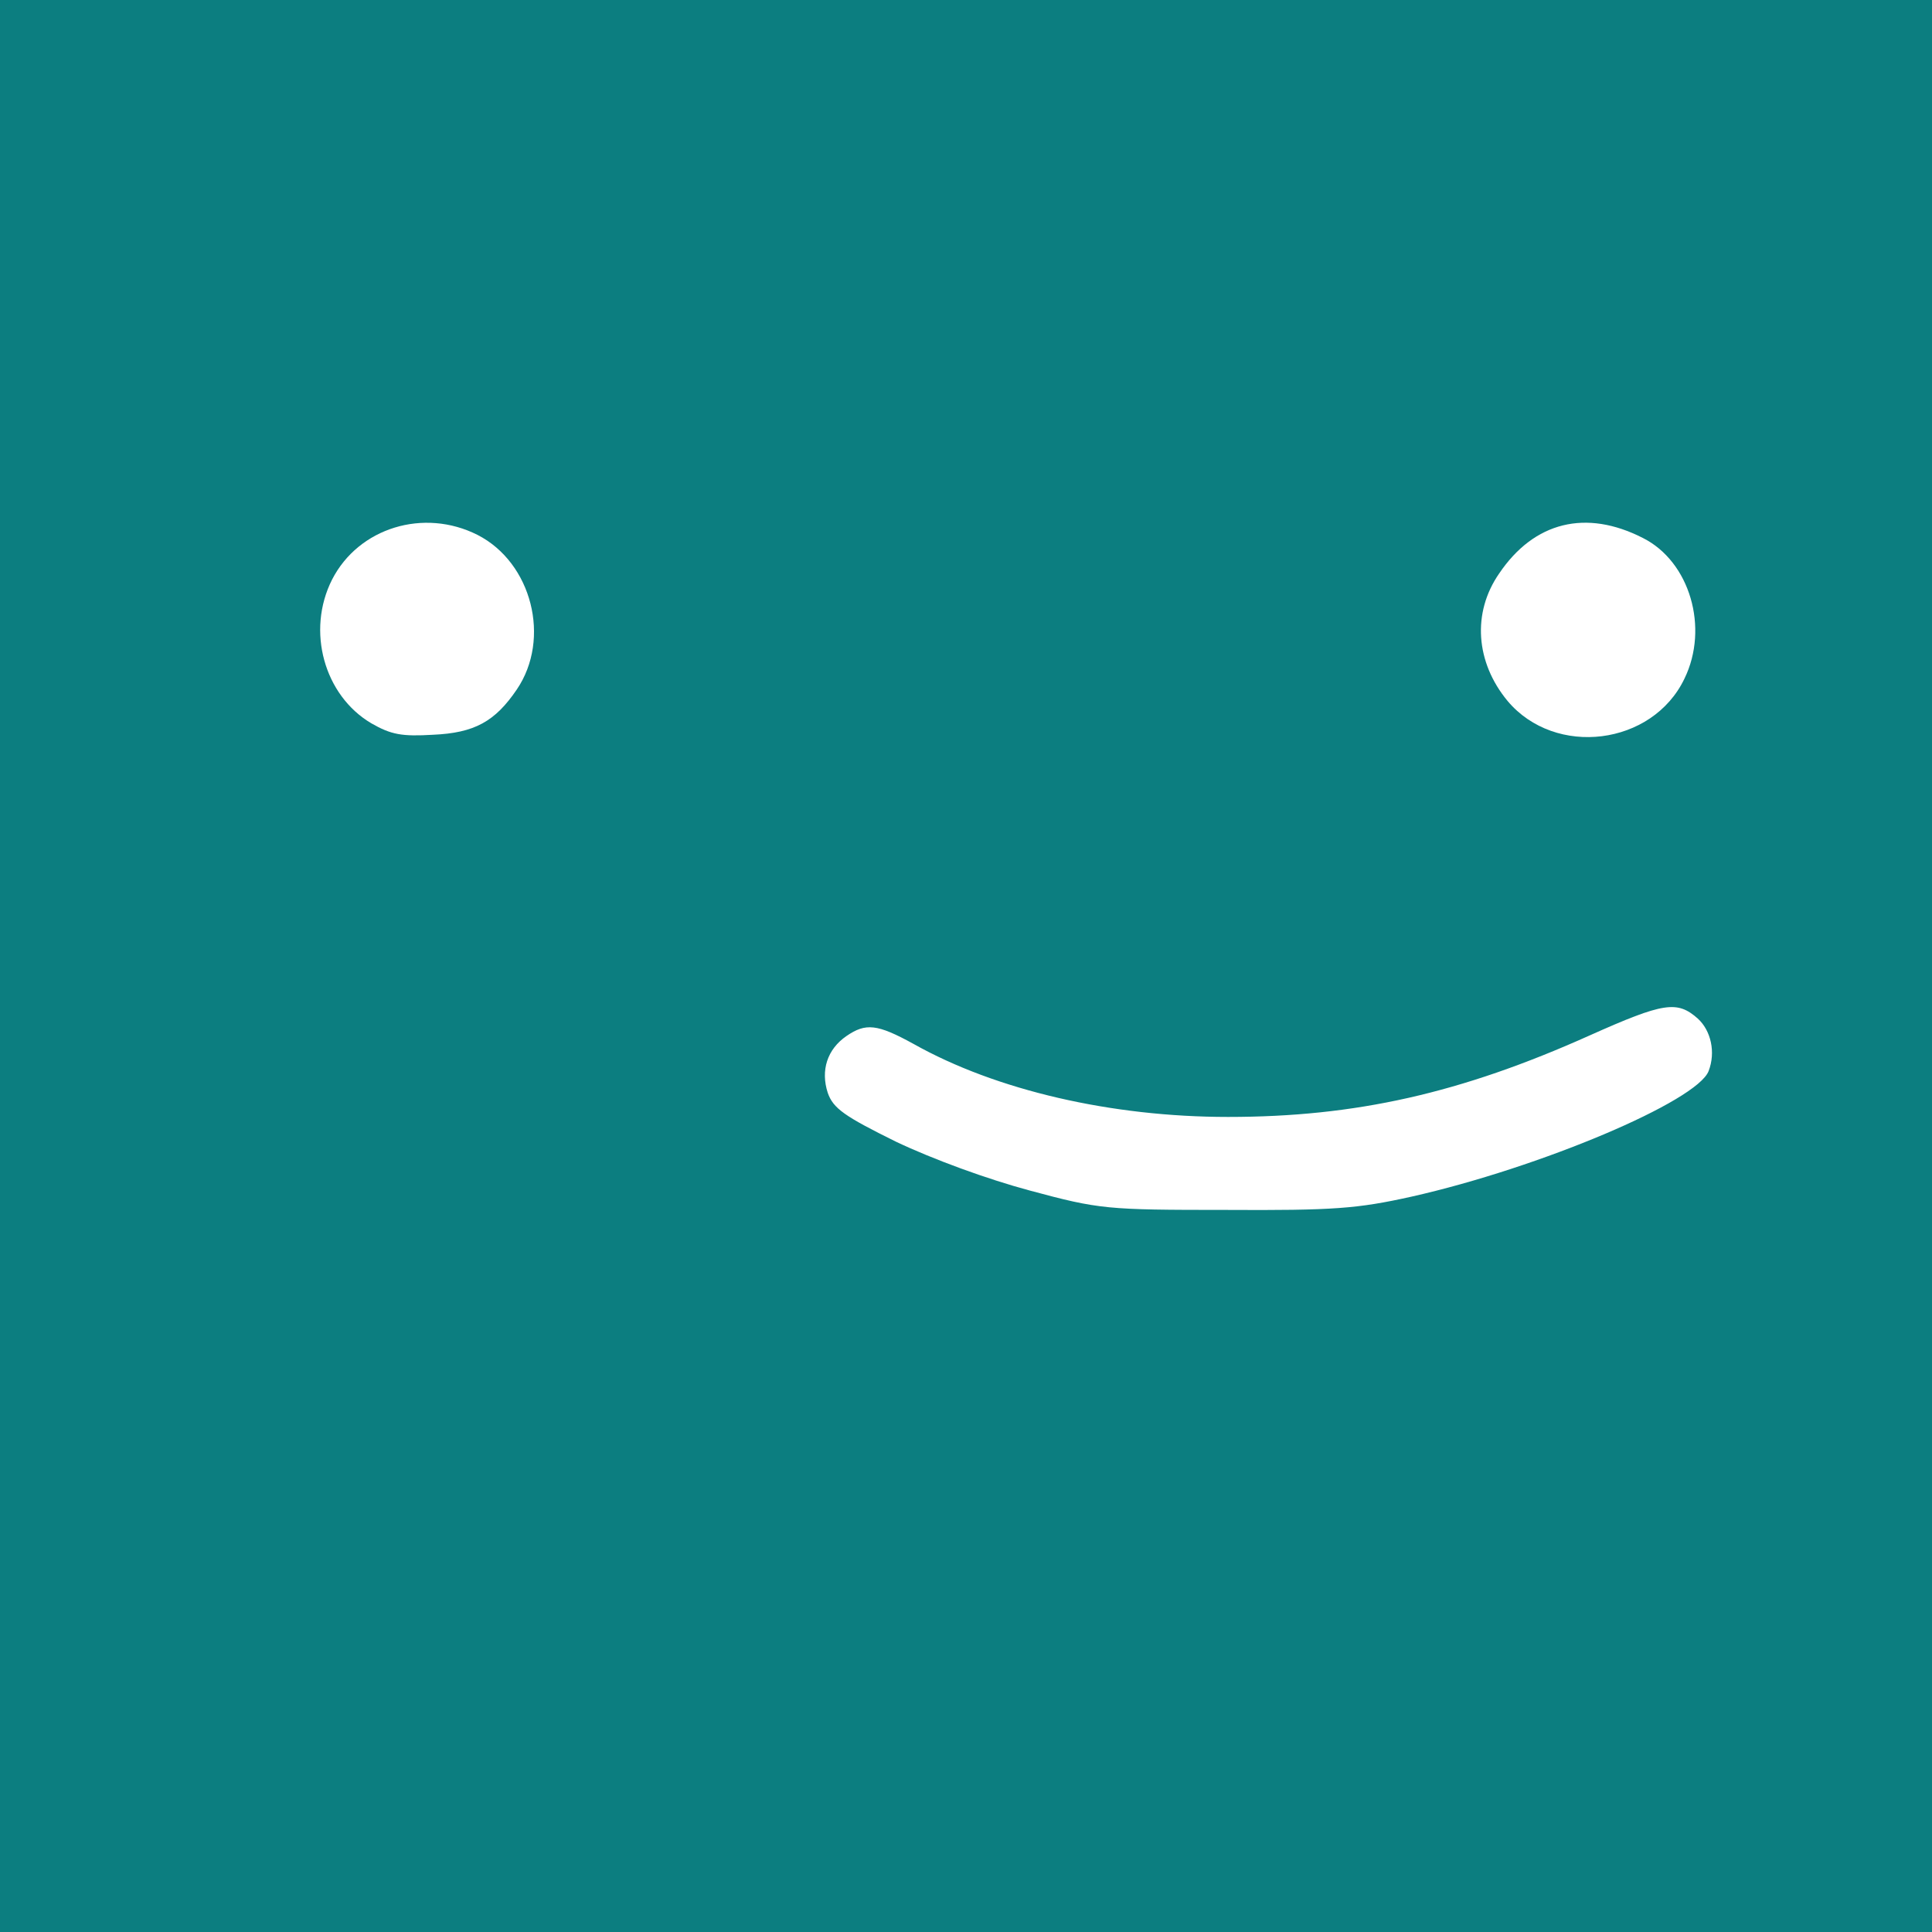 <svg height="320" viewBox="0 0 320 320" width="320" xmlns="http://www.w3.org/2000/svg"><rect x="0" y="0" width="320" height="320" fill="#333333" stroke="none"/><g fill="none" transform="matrix(1 0 0 -1 0 320)"><path d="m0 160v-160h160 160v160 160h-160-160z" fill="#0c7e80"/><g fill="#fff"><path d="m281.2 151.3c2.2-2 3-5.6 1.8-8.7-1.9-5-27.9-16-49.2-20.8-9-2-12.9-2.3-30.8-2.2-19.7 0-20.9.1-32.4 3.2-7.1 1.9-16.1 5.2-22.2 8.1-8.5 4.2-10.4 5.5-11.3 8.1-1.2 3.7-.1 7.2 3.1 9.4s5.1 2 11.1-1.3c13.7-7.7 32.8-12.1 52.1-12.1 21.1 0 38.5 3.9 59.9 13.5 12.3 5.5 14.5 5.8 17.9 2.8z"/><path d="m79.1 231.4c9-4.6 12.2-17.2 6.5-25.6-3.6-5.3-7-7.2-13.9-7.5-5.1-.3-6.9 0-10.2 1.9-7.8 4.6-10.8 15.3-6.5 23.8 4.4 8.6 15.2 11.9 24.1 7.4z"/><path d="m272.1 230.9c7.8-3.9 11-14.9 6.9-23.3-5.3-11.1-21.4-13.1-29.3-3.7-5.3 6.4-5.9 14.6-1.4 21.1 5.8 8.6 14.4 10.7 23.8 5.9z"/></g></g></svg>